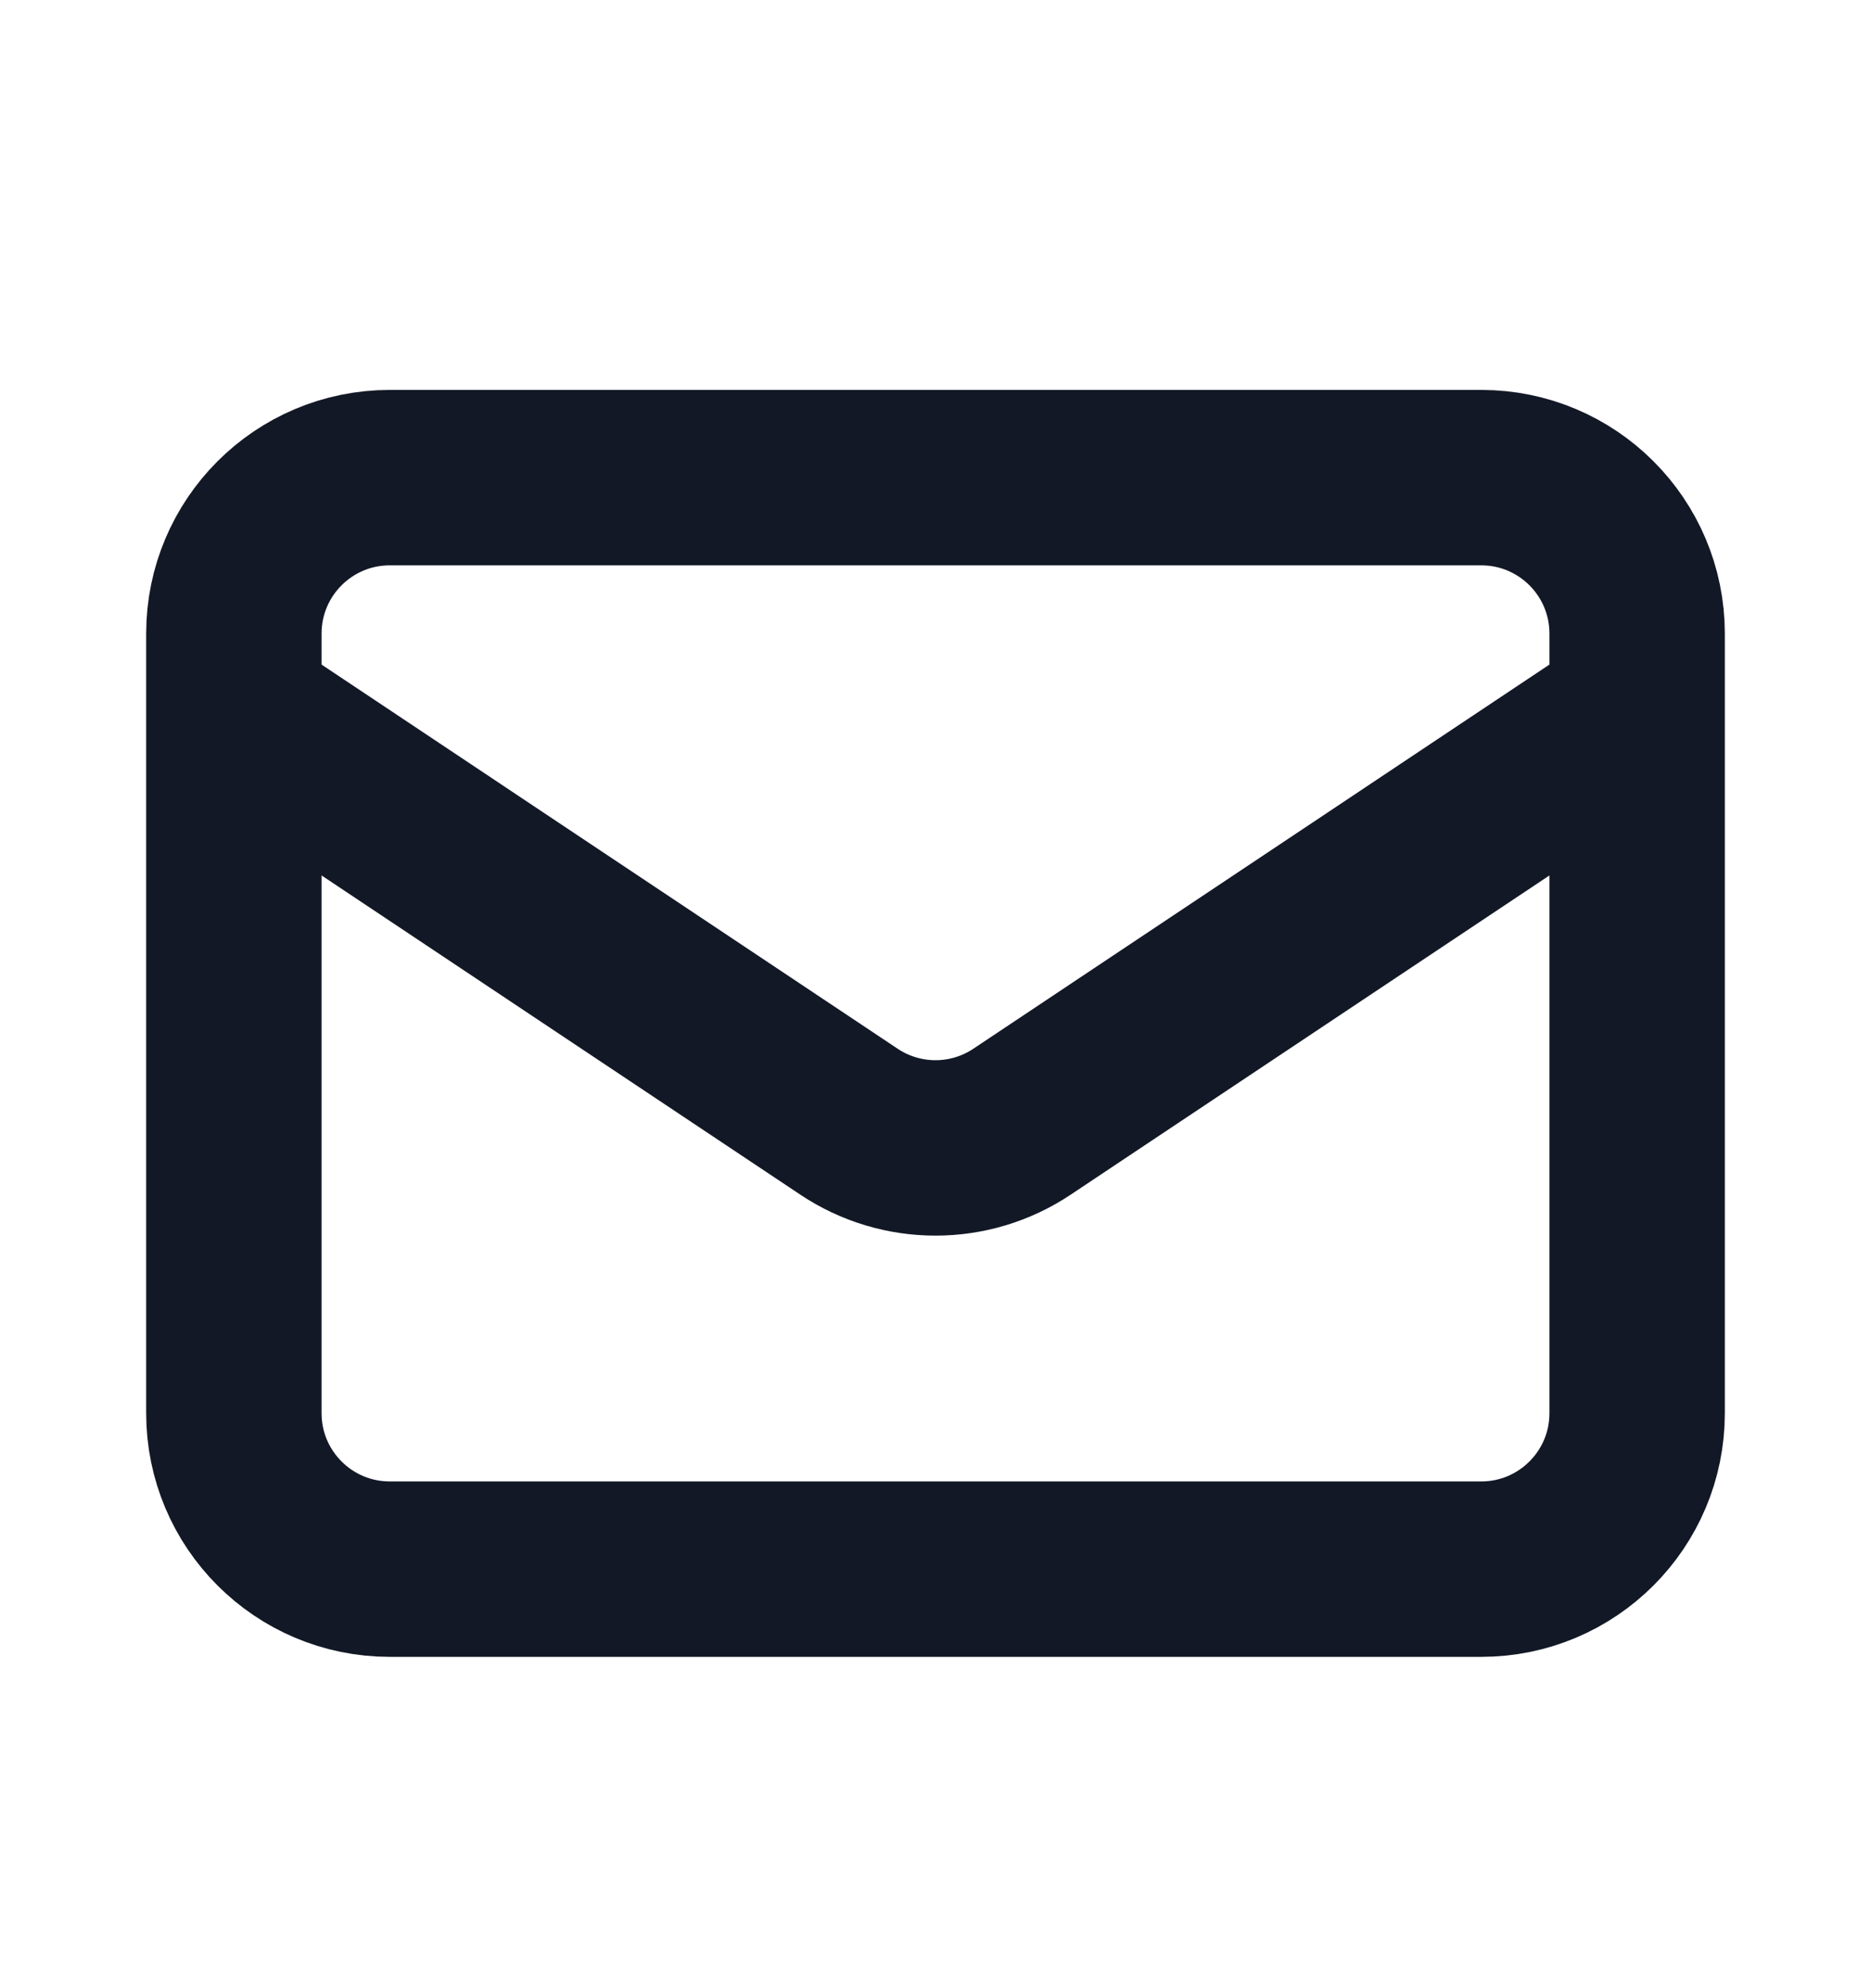 <svg width="16" height="17" viewBox="0 0 16 17" fill="none" xmlns="http://www.w3.org/2000/svg">
<path d="M2 6.084L7.26 9.591C7.708 9.89 8.292 9.89 8.74 9.591L14 6.084M3.333 13.417H12.667C13.403 13.417 14 12.82 14 12.084V5.417C14 4.681 13.403 4.084 12.667 4.084H3.333C2.597 4.084 2 4.681 2 5.417V12.084C2 12.82 2.597 13.417 3.333 13.417Z" stroke="#121826" stroke-width="1.5" stroke-linecap="round" stroke-linejoin="round"/>
</svg>
